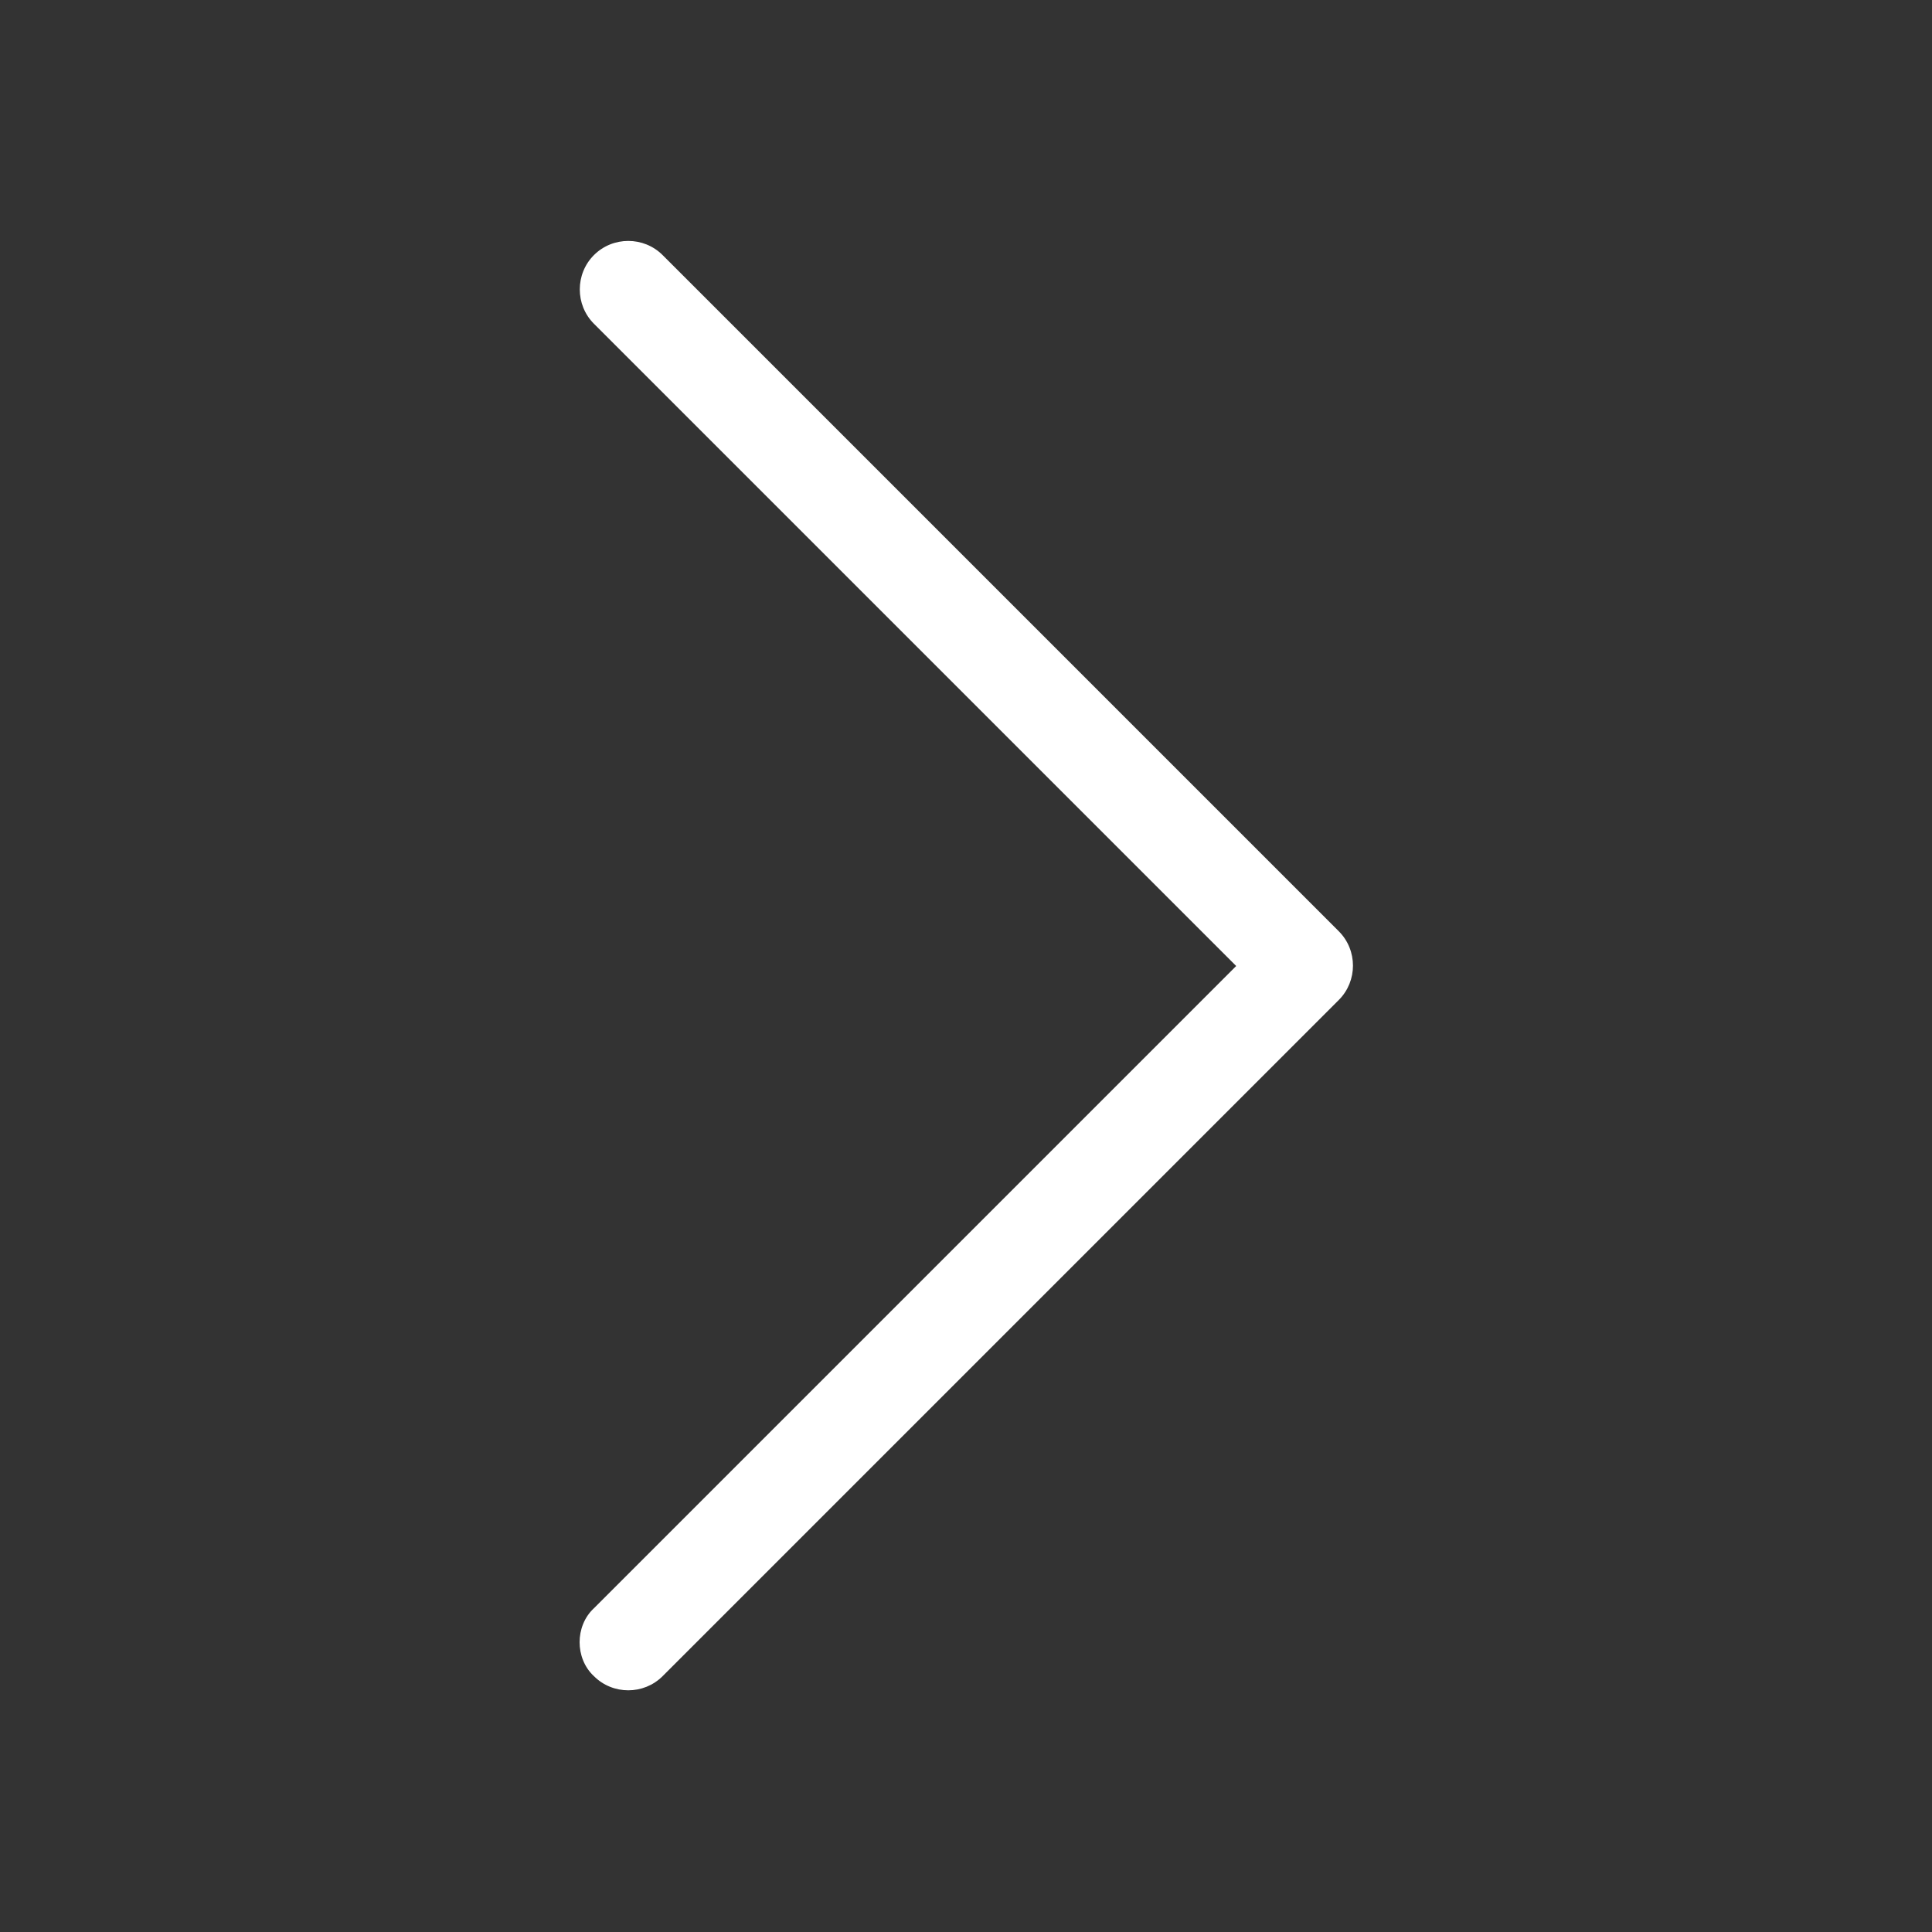 <?xml version="1.0" encoding="utf-8"?>
<!-- Generator: Adobe Illustrator 21.0.2, SVG Export Plug-In . SVG Version: 6.00 Build 0)  -->
<svg version="1.1" id="Layer_1" xmlns="http://www.w3.org/2000/svg" xmlns:xlink="http://www.w3.org/1999/xlink" x="0px" y="0px"
	 viewBox="0 0 256 256" style="enable-background:new 0 0 256 256;" xml:space="preserve">
<rect x="0" y="0" width="256" height="256" fill="#333333" stroke="none"/>
<style type="text/css">
	.st0{fill:#FFFFFF;}
</style>
<path class="st0" d="M76.8,217.6c0-1.6,0.6-3.3,1.9-4.5l85.1-85.1L78.7,42.9c-2.5-2.5-2.5-6.6,0-9.1s6.6-2.5,9.1,0l89.6,89.6
	c2.5,2.5,2.5,6.6,0,9.1l-89.6,89.6c-2.5,2.5-6.6,2.5-9.1,0C77.4,220.9,76.8,219.2,76.8,217.6z"/>
</svg>
